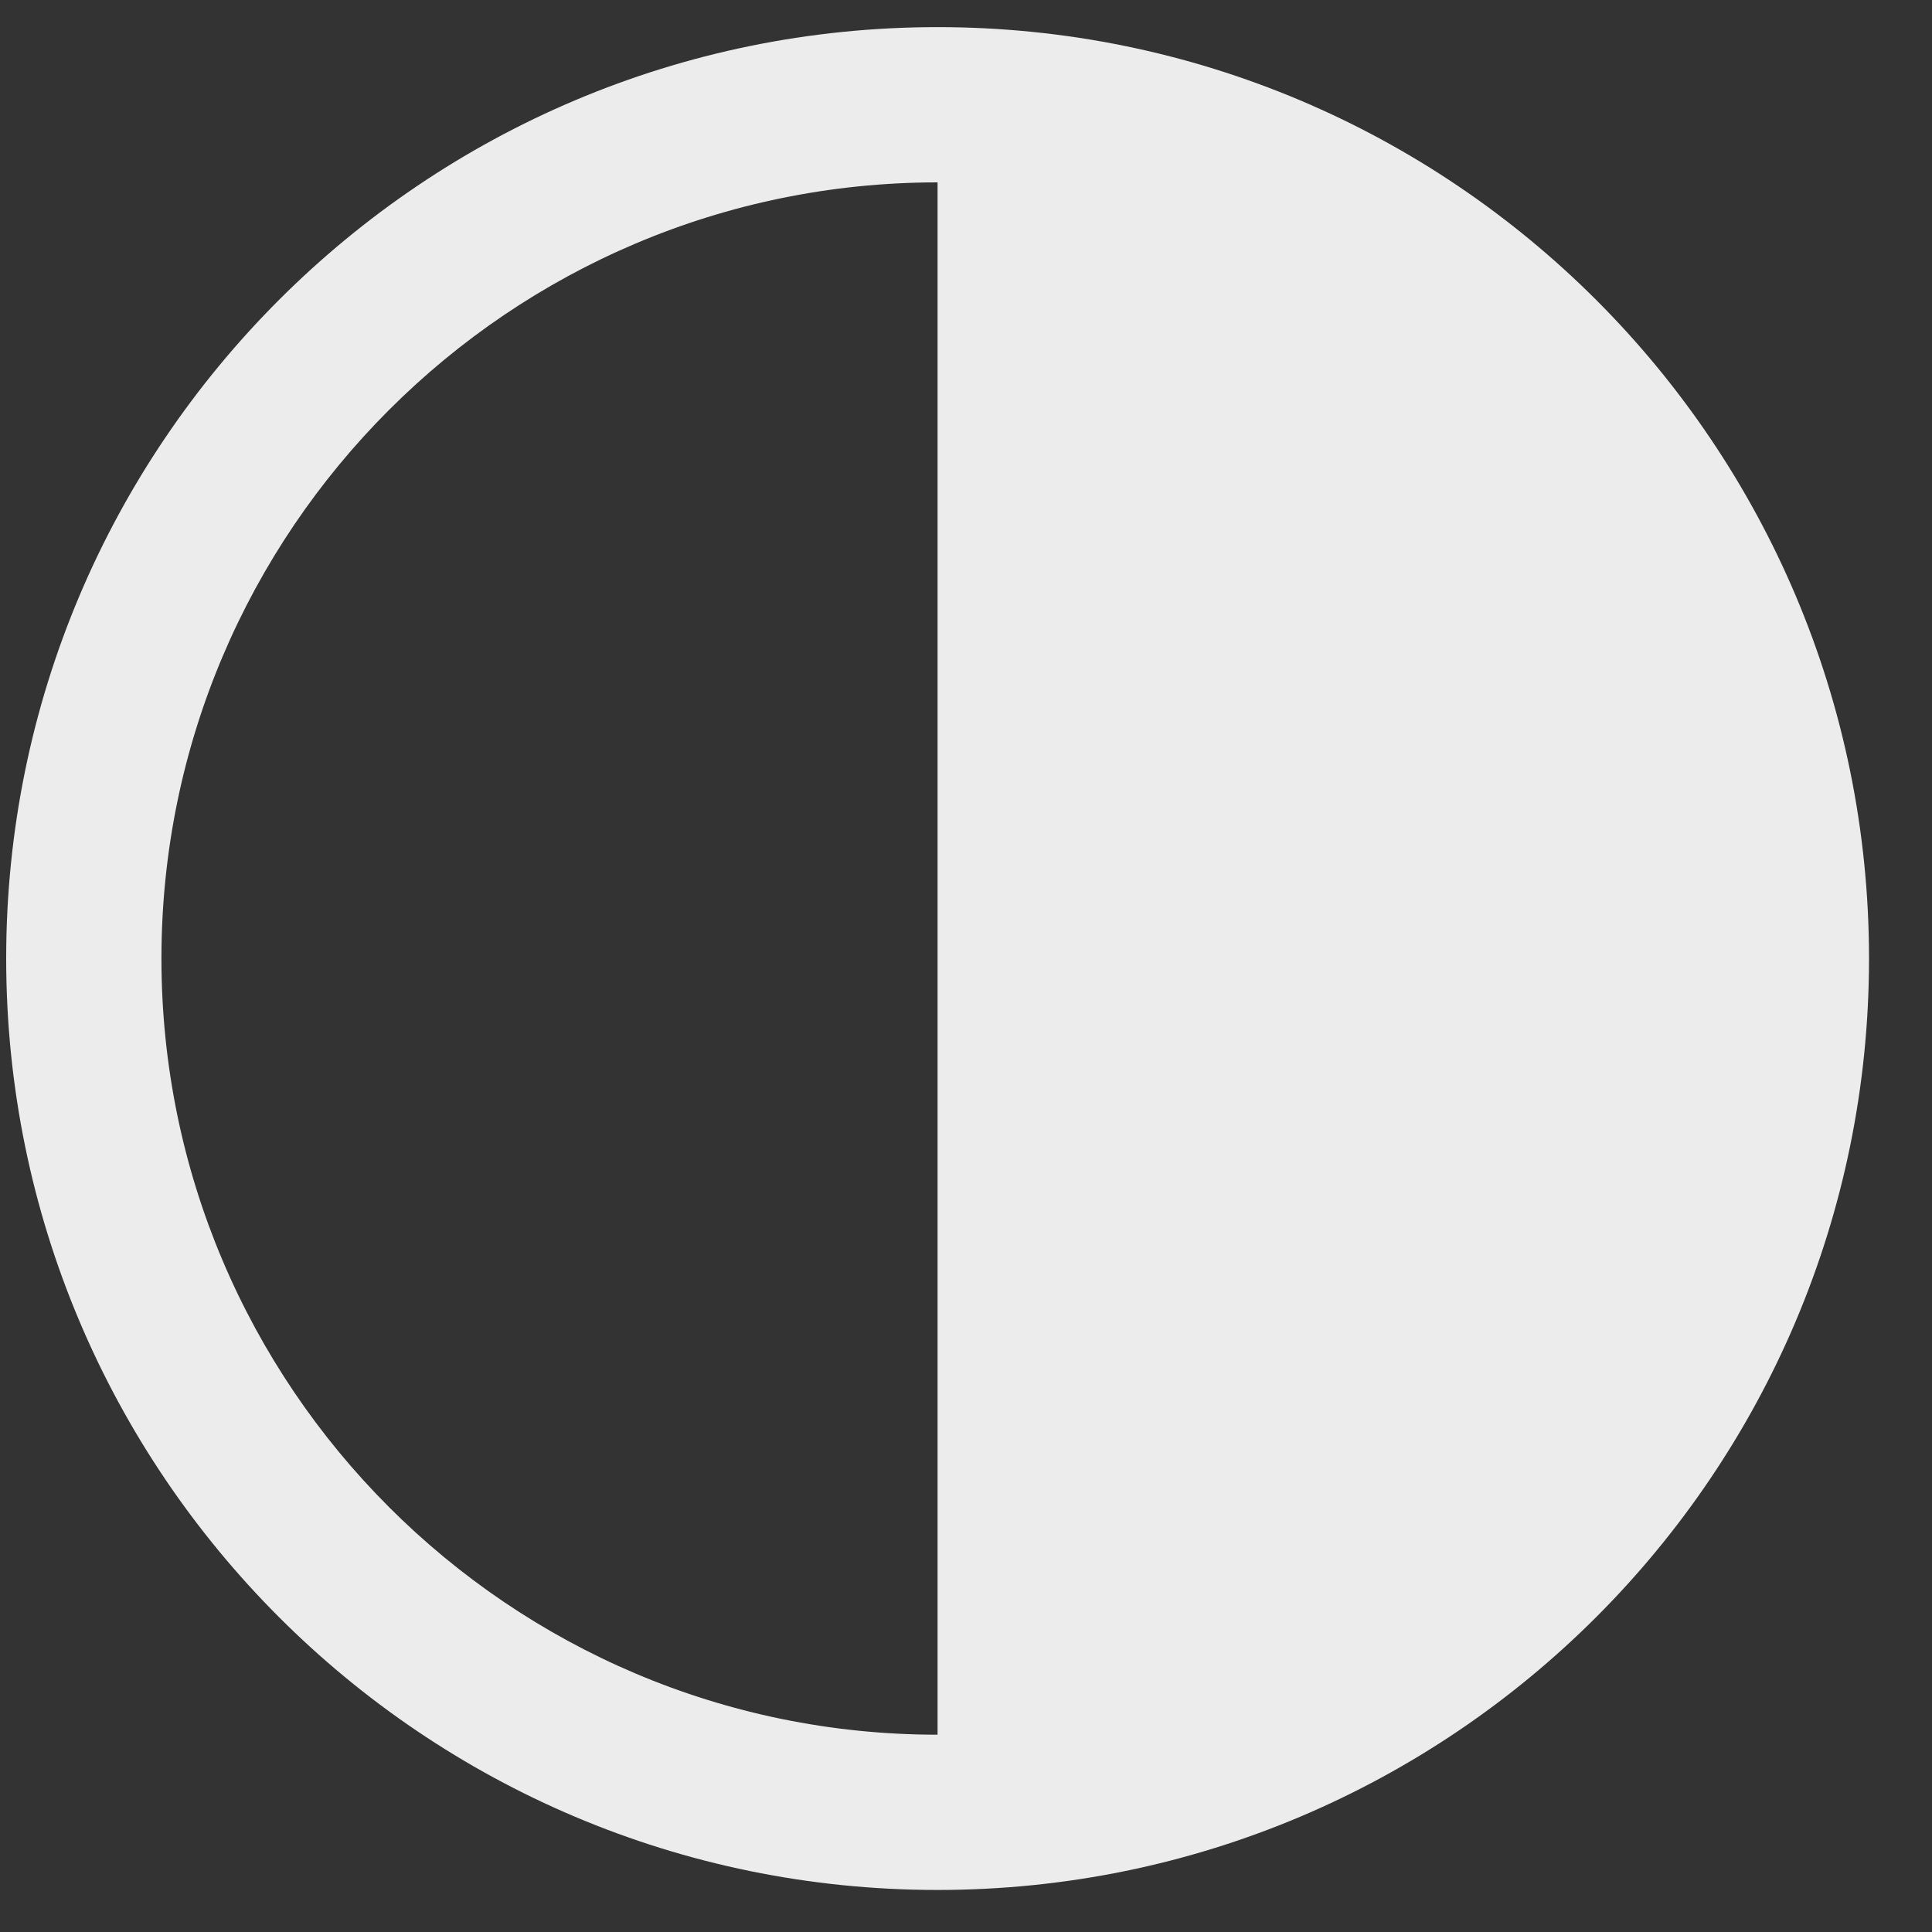 <svg width="25" height="25" viewBox="0 0 25 25" fill="none" xmlns="http://www.w3.org/2000/svg">
<rect x="0" y="0" width="25" height="25" fill="#333333" stroke="none"/>
<path d="M0.08 12.403C0.08 19.059 5.476 24.456 12.132 24.456C18.788 24.456 24.185 19.059 24.185 12.403C24.185 5.747 18.788 0.351 12.132 0.351C5.476 0.351 0.08 5.747 0.08 12.403ZM2.089 12.403C2.089 6.865 6.594 2.36 12.132 2.36V22.447C6.594 22.447 2.089 17.941 2.089 12.403Z" fill="#ECECEC"/>
</svg>
